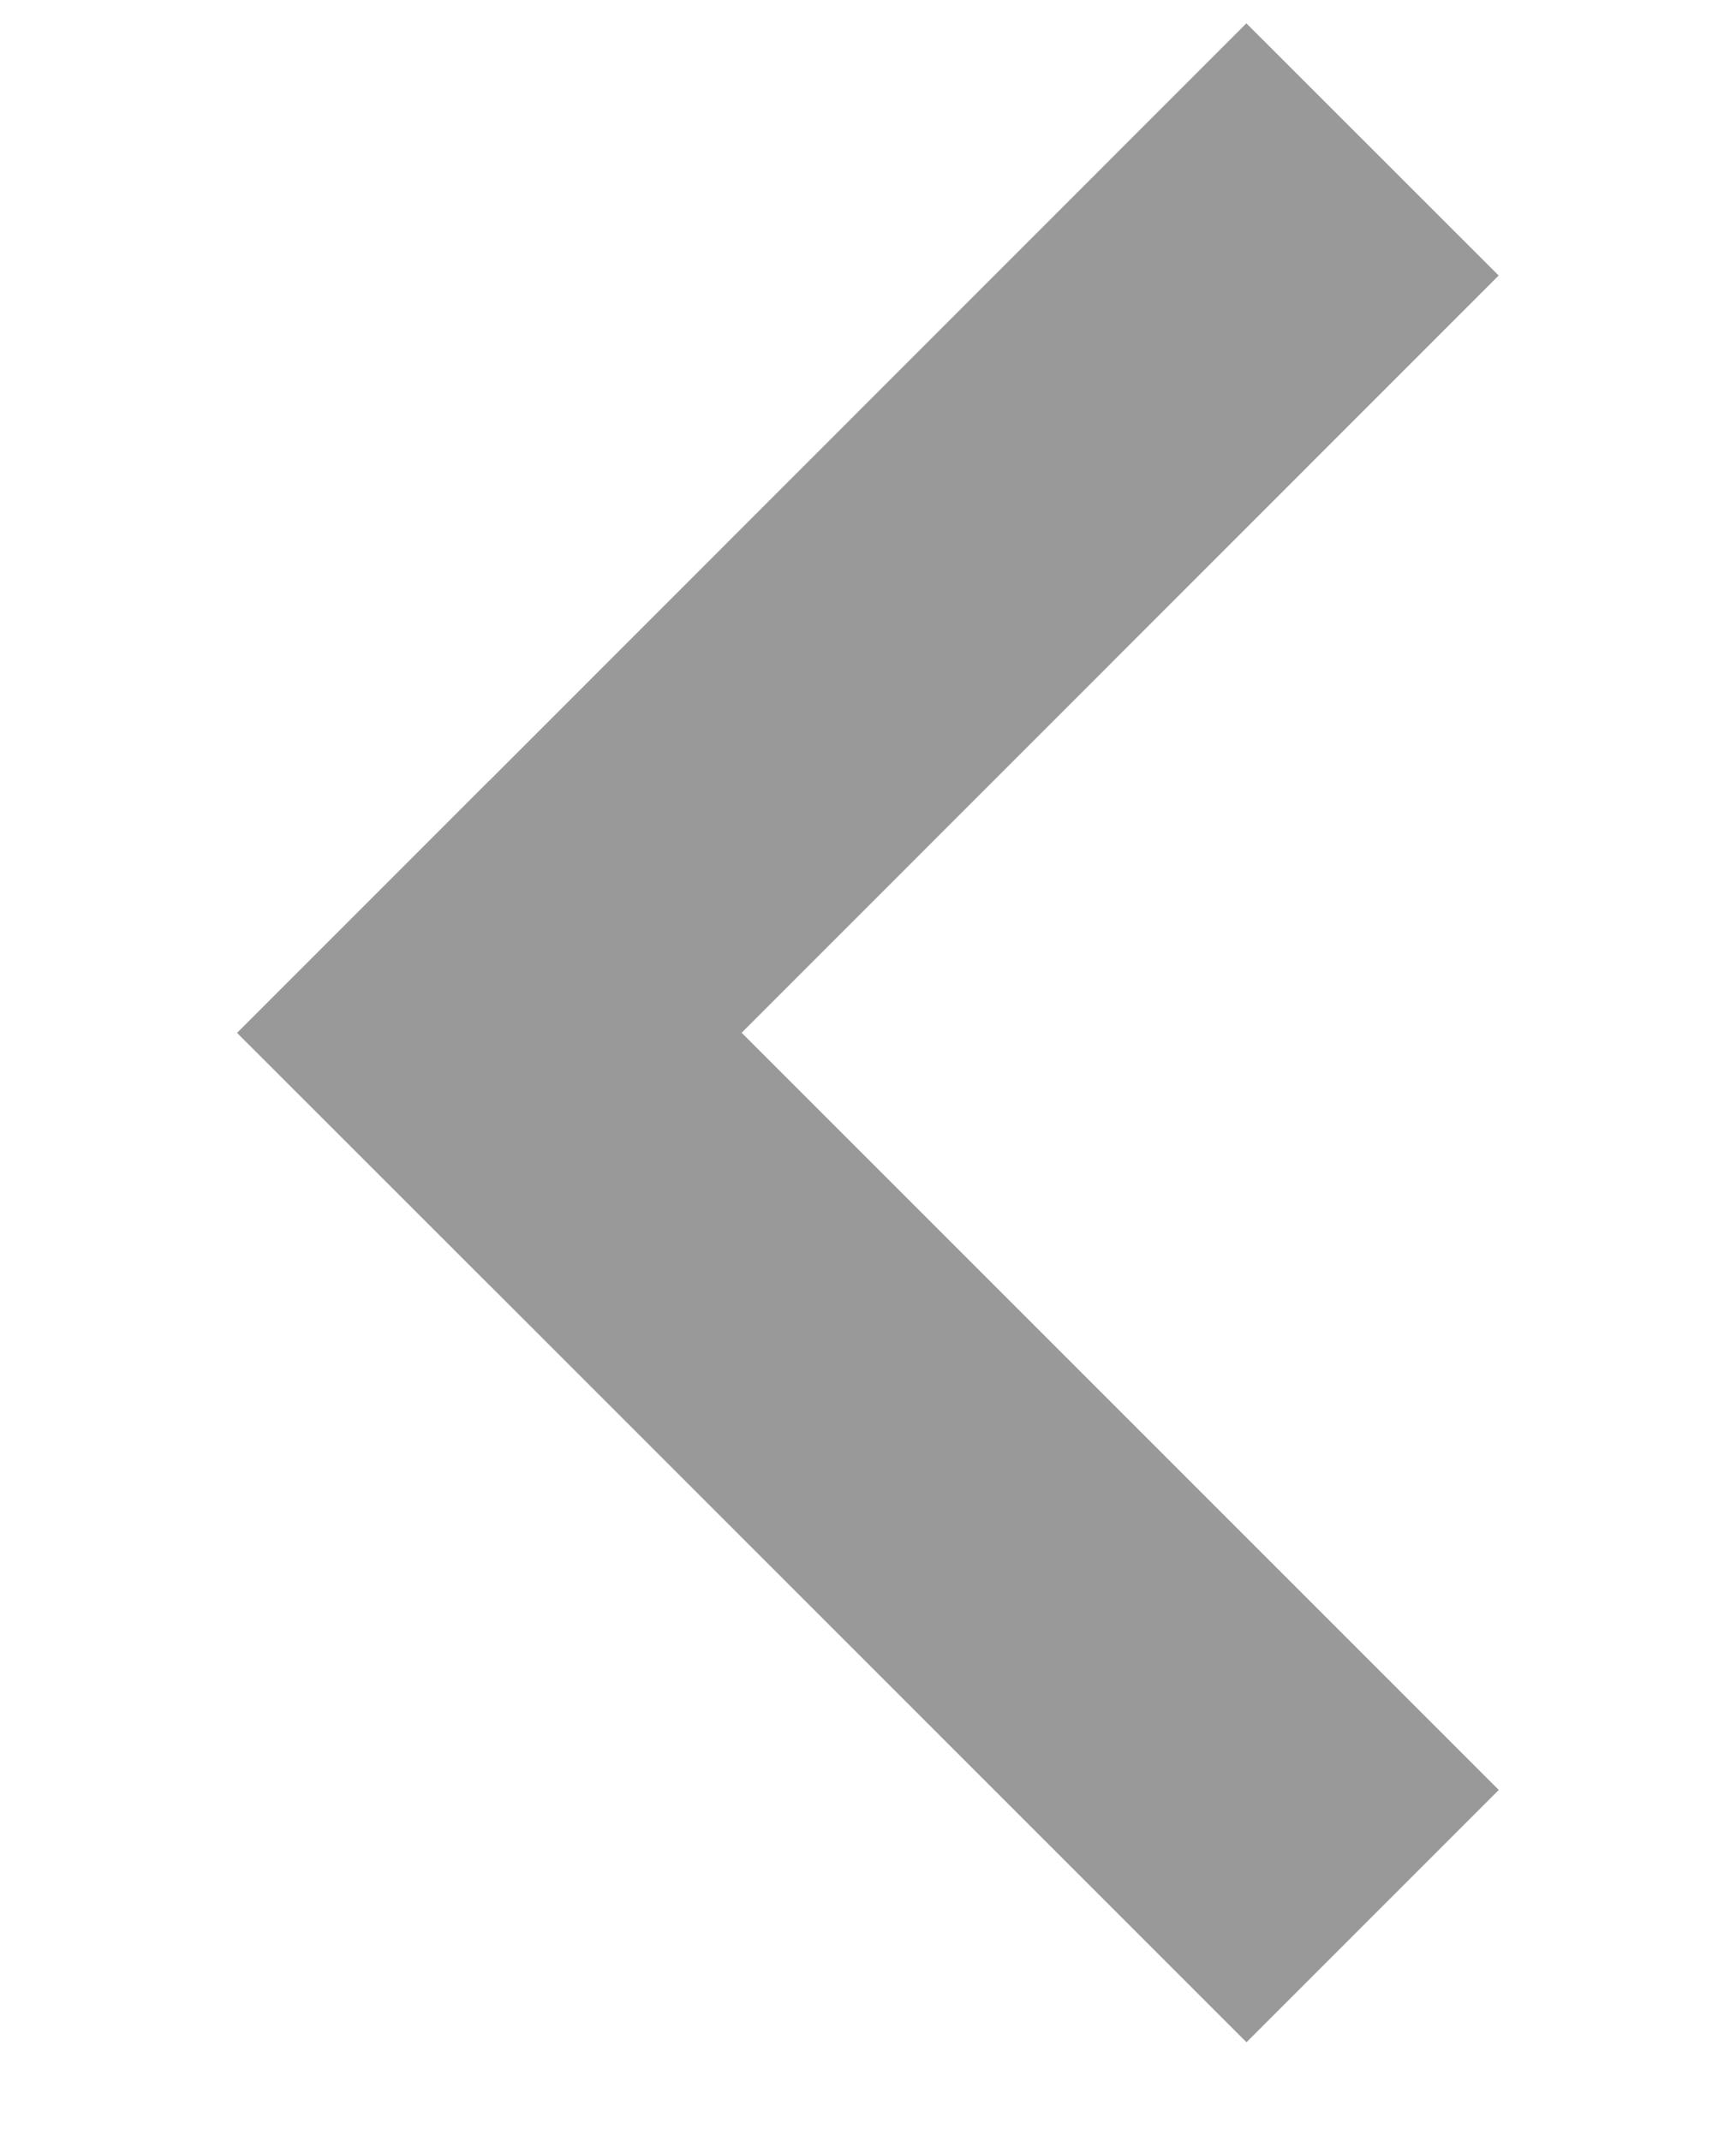 <svg xmlns="http://www.w3.org/2000/svg" width="30" height="37" viewBox="0 0 11 18"><path fill="#999" d="M8.681.196l2.121 2.12-8.484 8.486L.197 8.683z"/><path fill="#999" d="M10.803 15.047l-2.121 2.121-8.485-8.485 2.121-2.121z"/></svg>